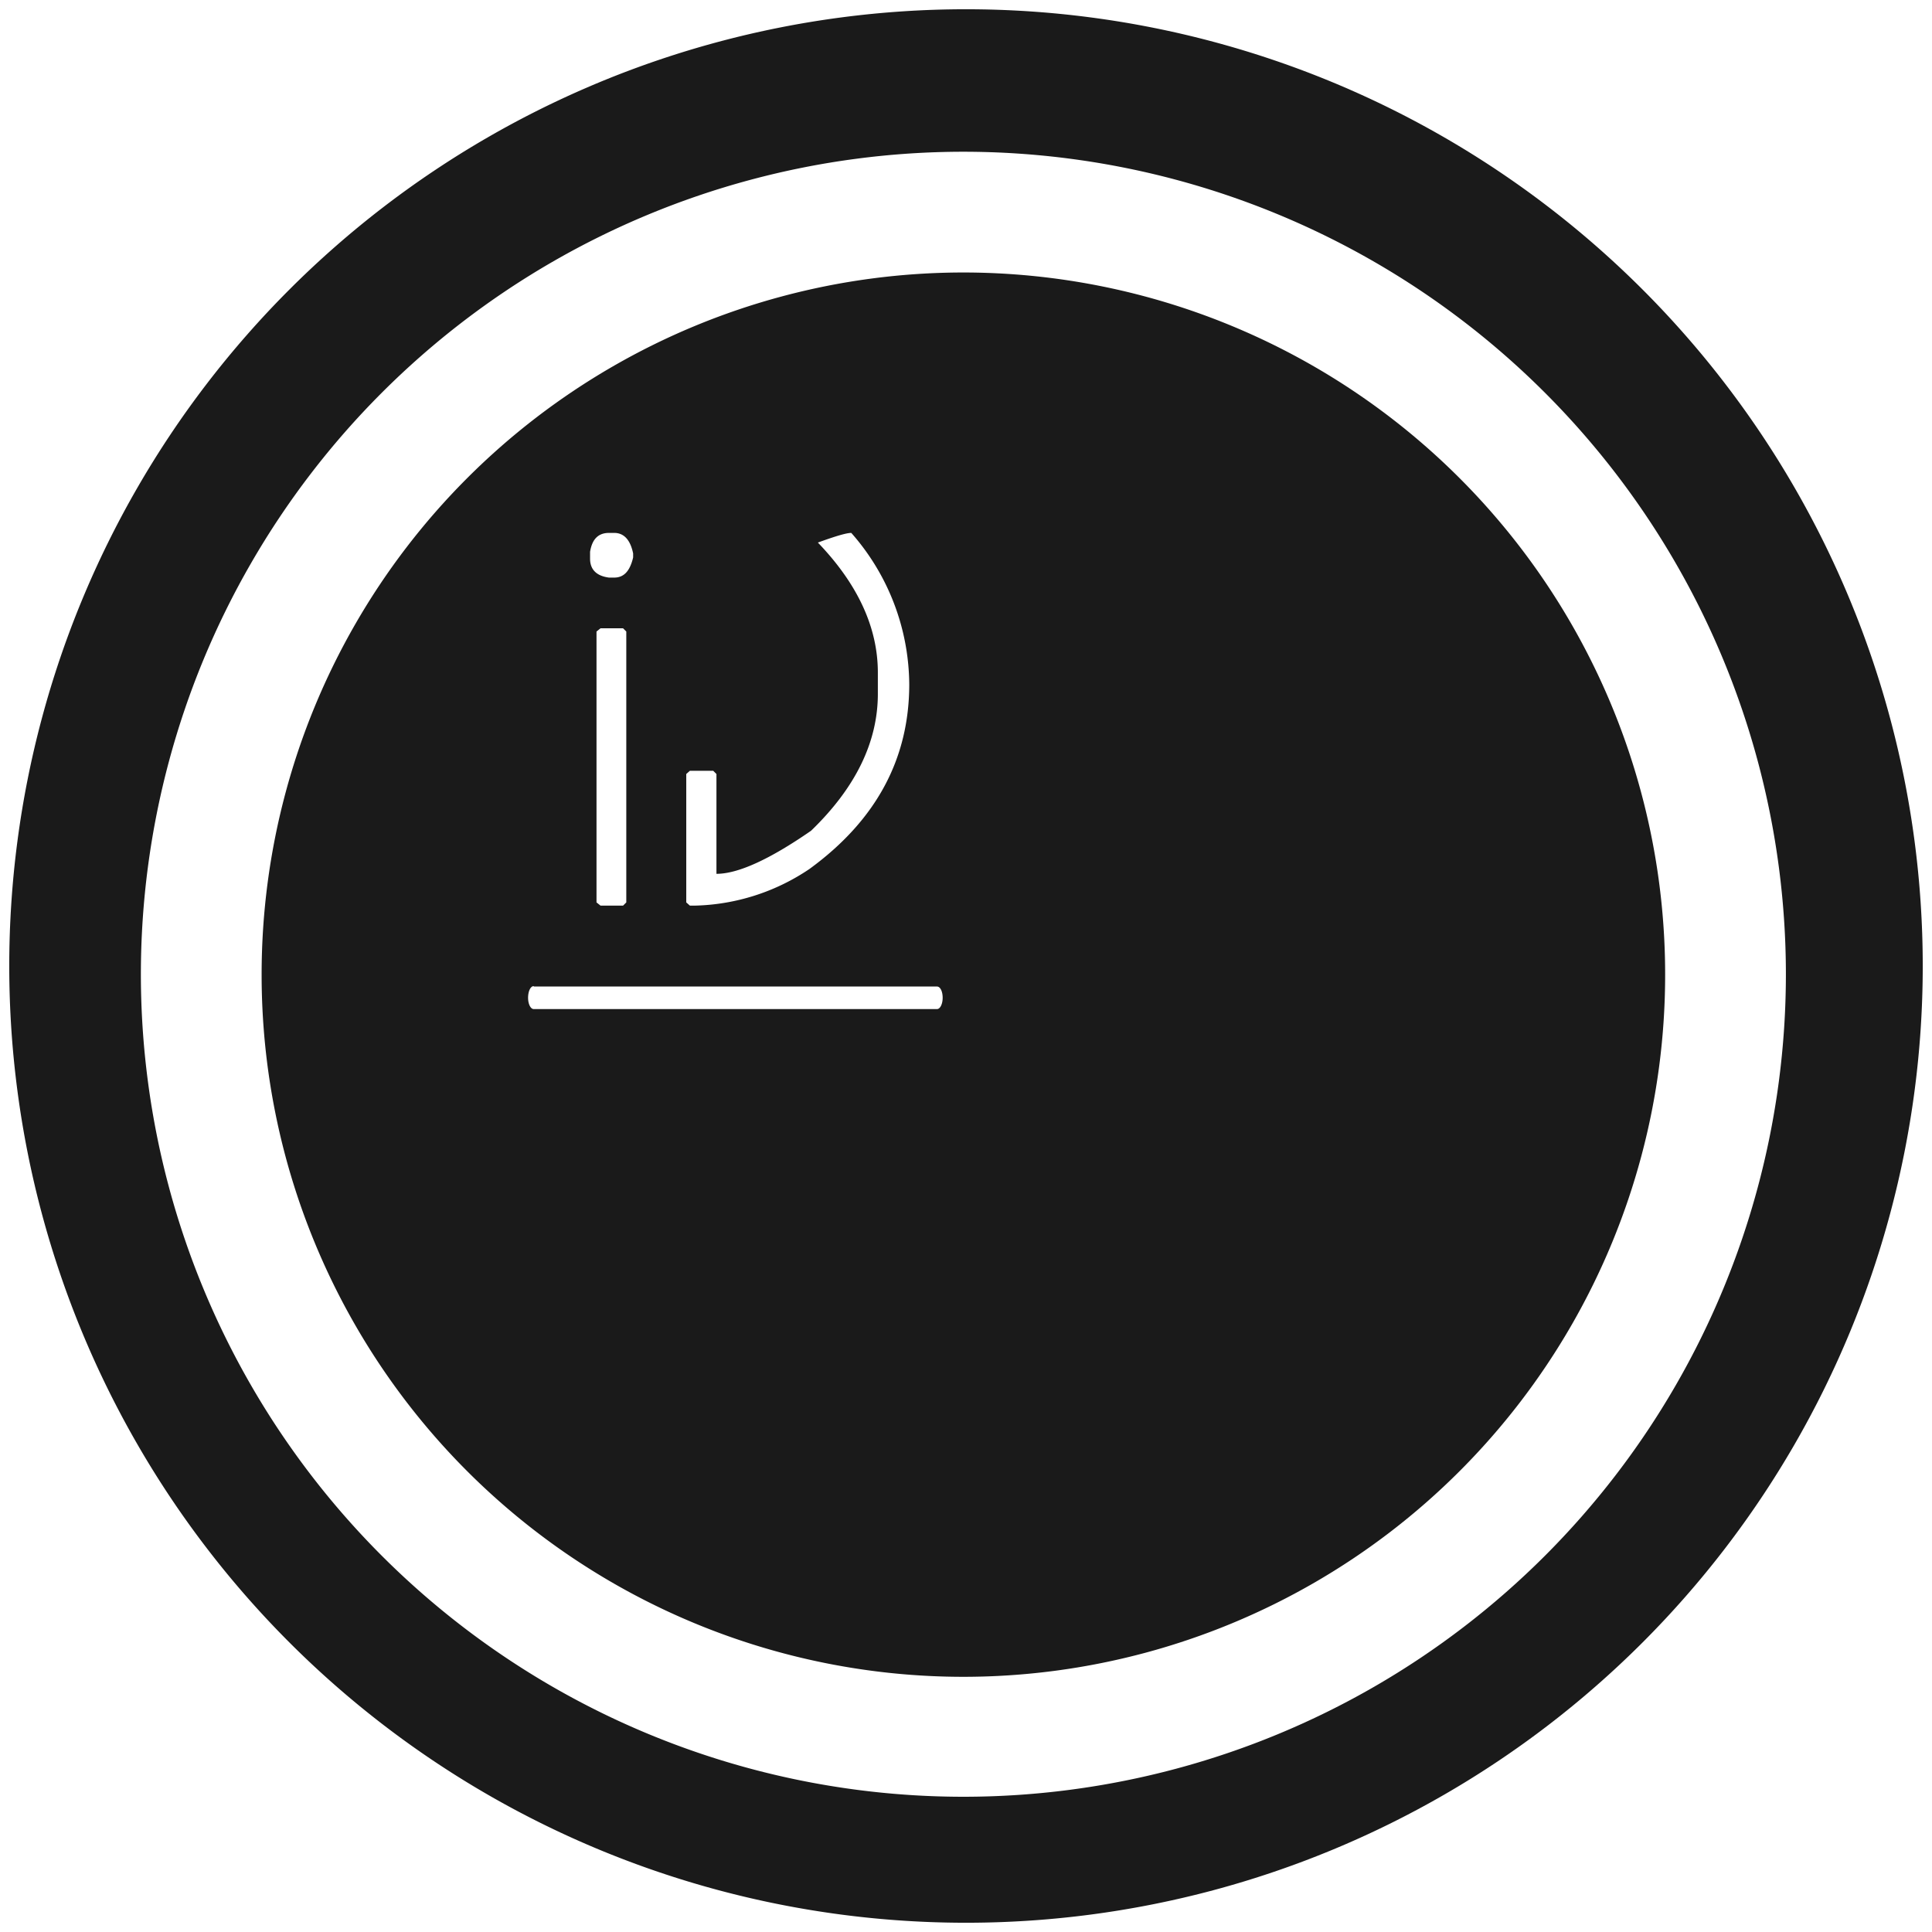 <svg xmlns="http://www.w3.org/2000/svg" width="48" height="48" version="1"><defs><linearGradient id="a"><stop offset="0" stop-color="#040000"/><stop offset="1" stop-opacity="0"/></linearGradient></defs><path d="M24 .23A23.77 23.77 0 0 0 .23 24.01 23.77 23.77 0 0 0 24 47.77 23.77 23.77 0 0 0 47.77 24 23.77 23.77 0 0 0 24 .23zm-.07 3.54a20.44 20.44 0 0 1 20.44 20.44 20.44 20.44 0 0 1-20.44 20.43A20.44 20.44 0 0 1 3.5 24.21 20.44 20.44 0 0 1 23.93 3.77zm0 3A17.44 17.44 0 0 0 6.5 24.22a17.44 17.44 0 0 0 17.43 17.44A17.44 17.44 0 0 0 41.37 24.2 17.44 17.44 0 0 0 23.93 6.77zm-8.8 6.47h.13c.24 0 .4.17.47.51v.1c-.08.34-.23.5-.47.5h-.13c-.31-.04-.47-.2-.47-.47v-.17c.05-.31.2-.47.47-.47zm6.02 0A5.74 5.74 0 0 1 22.59 17c0 1.85-.82 3.38-2.48 4.59a5.3 5.3 0 0 1-2.85.91h-.12l-.09-.08v-3.19l.09-.08h.58l.08.08v2.48c.53 0 1.31-.35 2.35-1.07 1.1-1.06 1.66-2.2 1.66-3.4v-.53c0-1.12-.5-2.2-1.49-3.23.44-.16.71-.24.83-.24zm-6.23 2.37h.56l.08.08v6.73l-.08.08h-.56l-.1-.08v-6.73l.1-.08zm-1.66 8.9h10.02c.08 0 .14.12.14.28 0 .15-.06.28-.14.28H13.26c-.08 0-.14-.13-.14-.28 0-.16.06-.29.14-.29z" fill="#1a1a1a"/></svg>